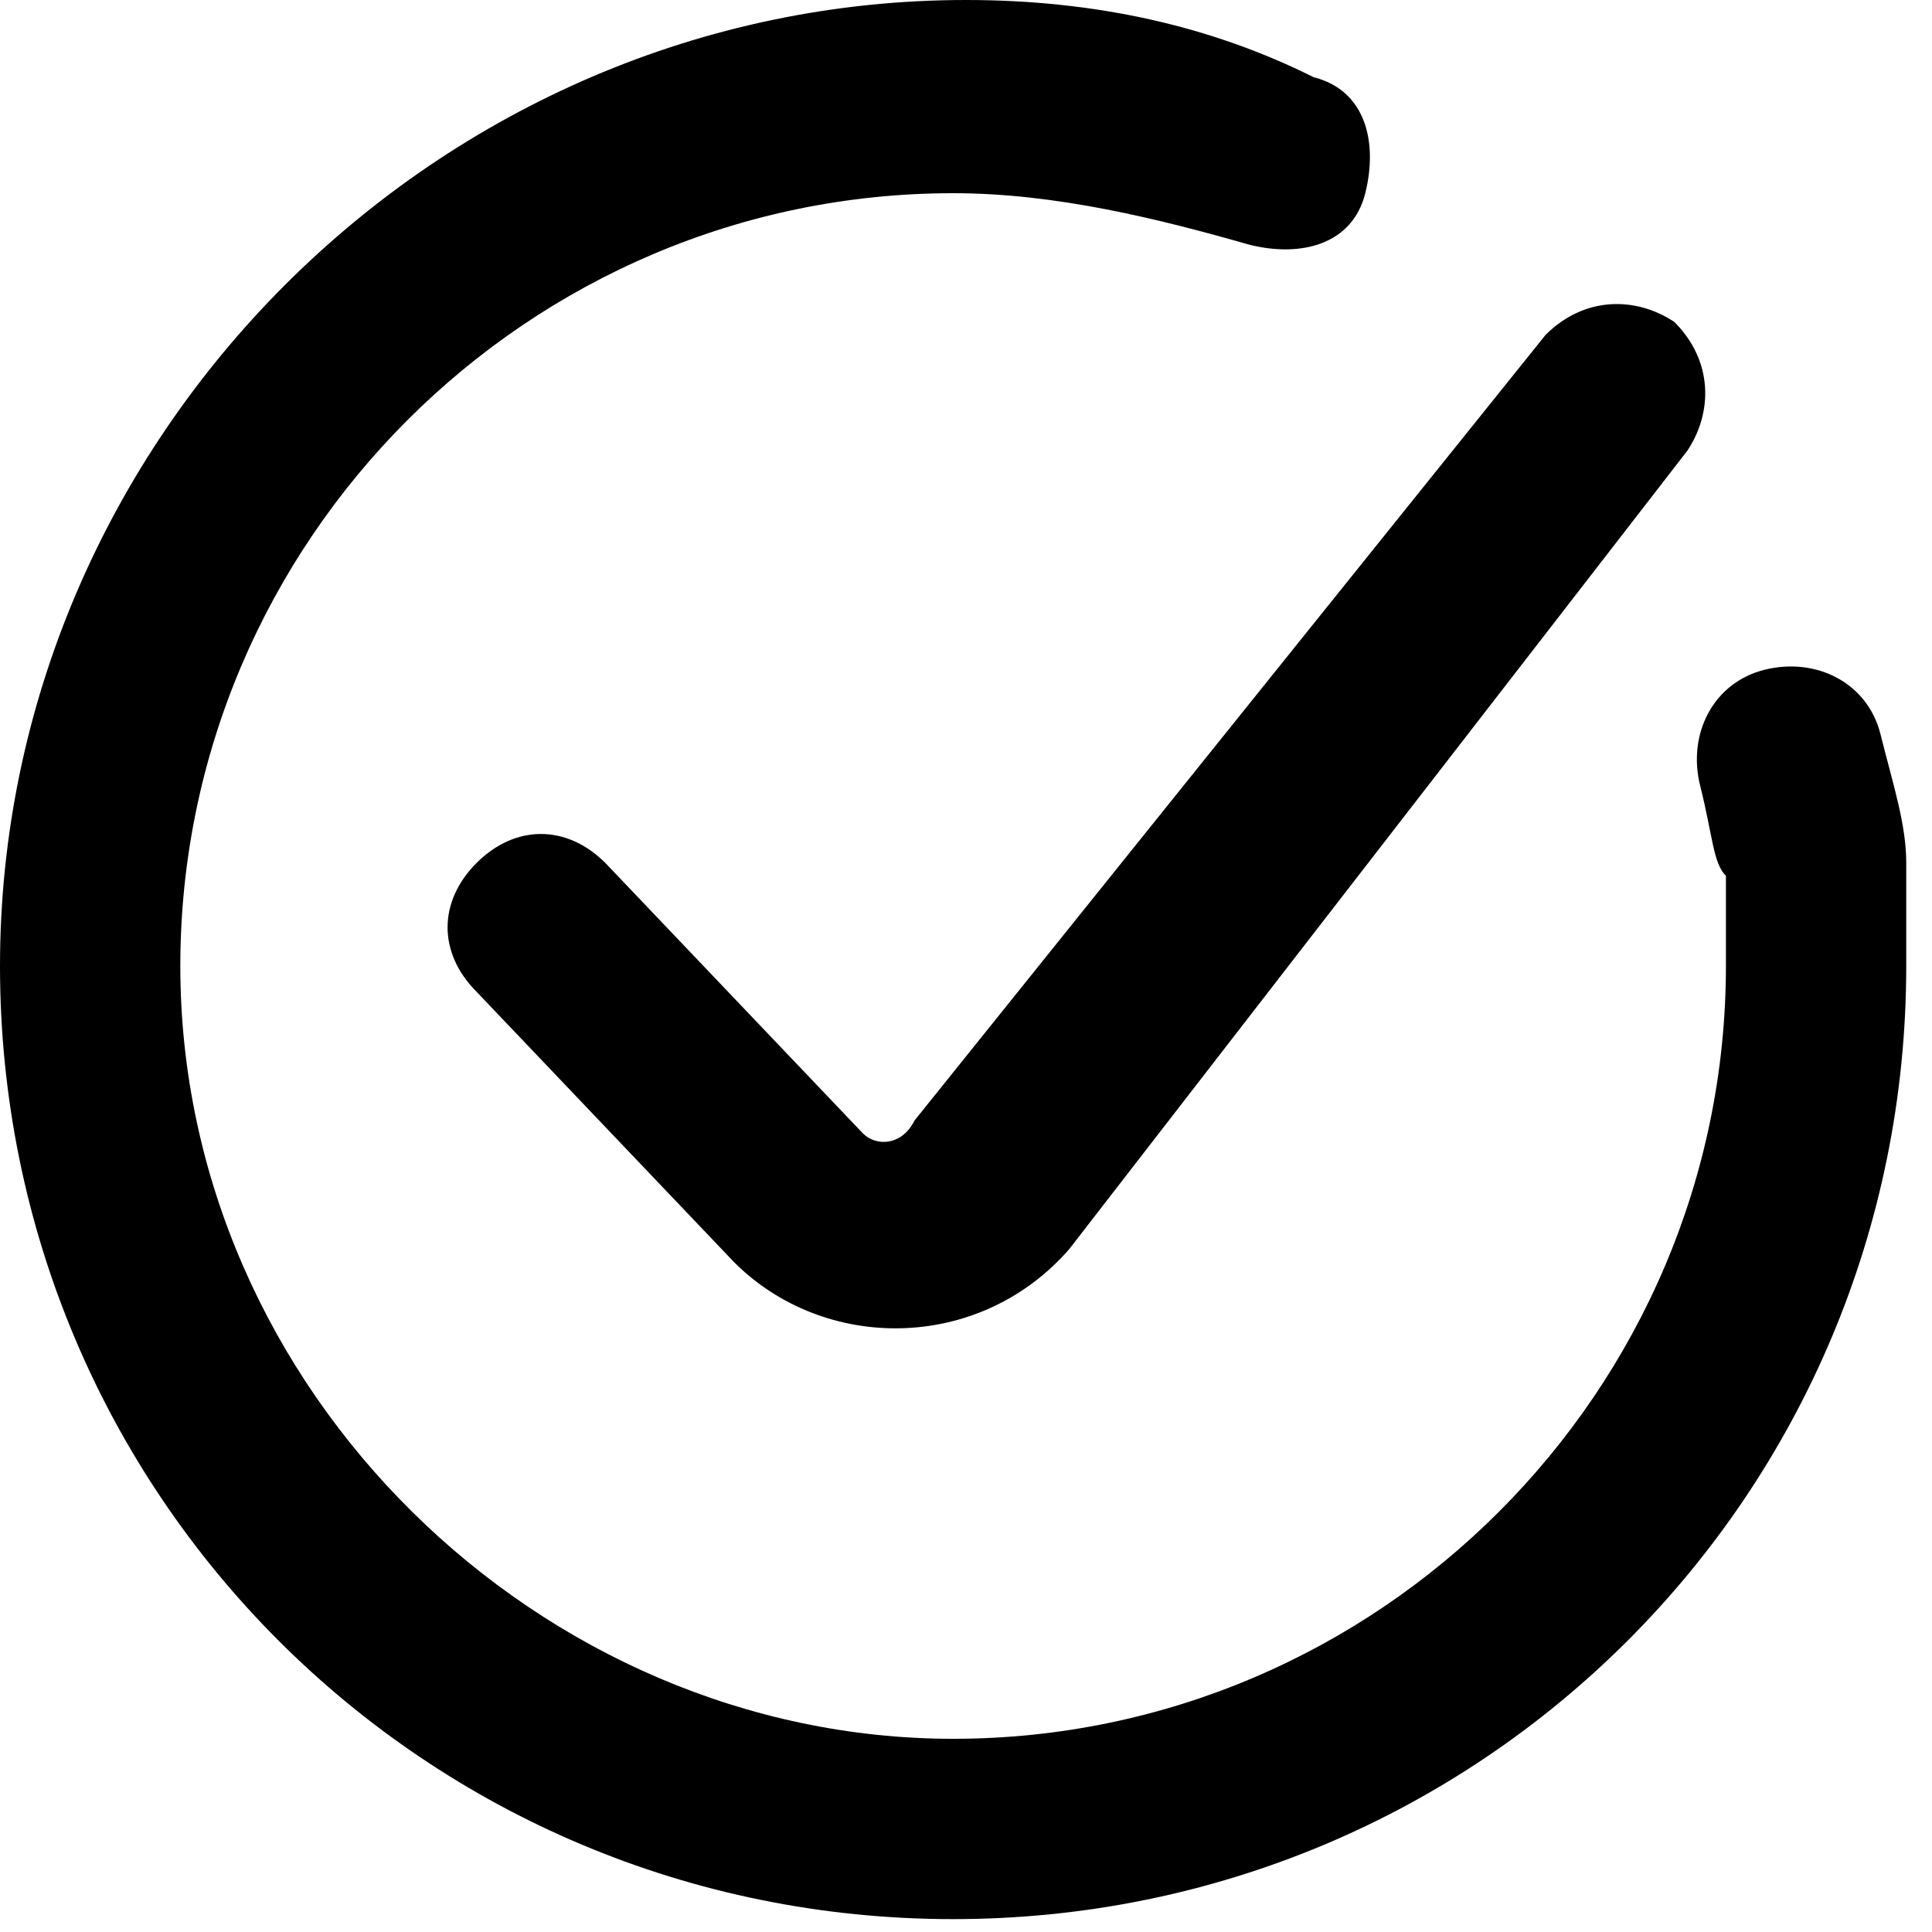 <svg viewBox="0 0 15 15" class="_5z8dW2" aria-hidden="true"><path d="M1.4 7.5c0-3.3 2.7-6 6-6 .8 0 1.6.2 2.3.4.4.1.8 0 .9-.4.1-.4 0-.8-.4-.9C9.4.2 8.5 0 7.5 0 3.4 0 0 3.4 0 7.5s3.3 7.4 7.4 7.4c4.1 0 7.4-3.3 7.4-7.4v-.8c0-.3-.1-.6-.2-1s-.5-.6-.9-.5c-.4.1-.6.5-.5.9.1.4.1.6.2.7v.7c0 3.3-2.7 6-6 6-3.2 0-6-2.7-6-6zm11.7-4c.2-.3.2-.7-.1-1-.3-.2-.7-.2-1 .1L7.1 8.7c-.1.2-.3.2-.4.1l-2-2.1c-.3-.3-.7-.3-1 0-.3.3-.3.7 0 1l2 2.1c.7.7 1.9.7 2.6-.1l4.8-6.2z"></path></svg>